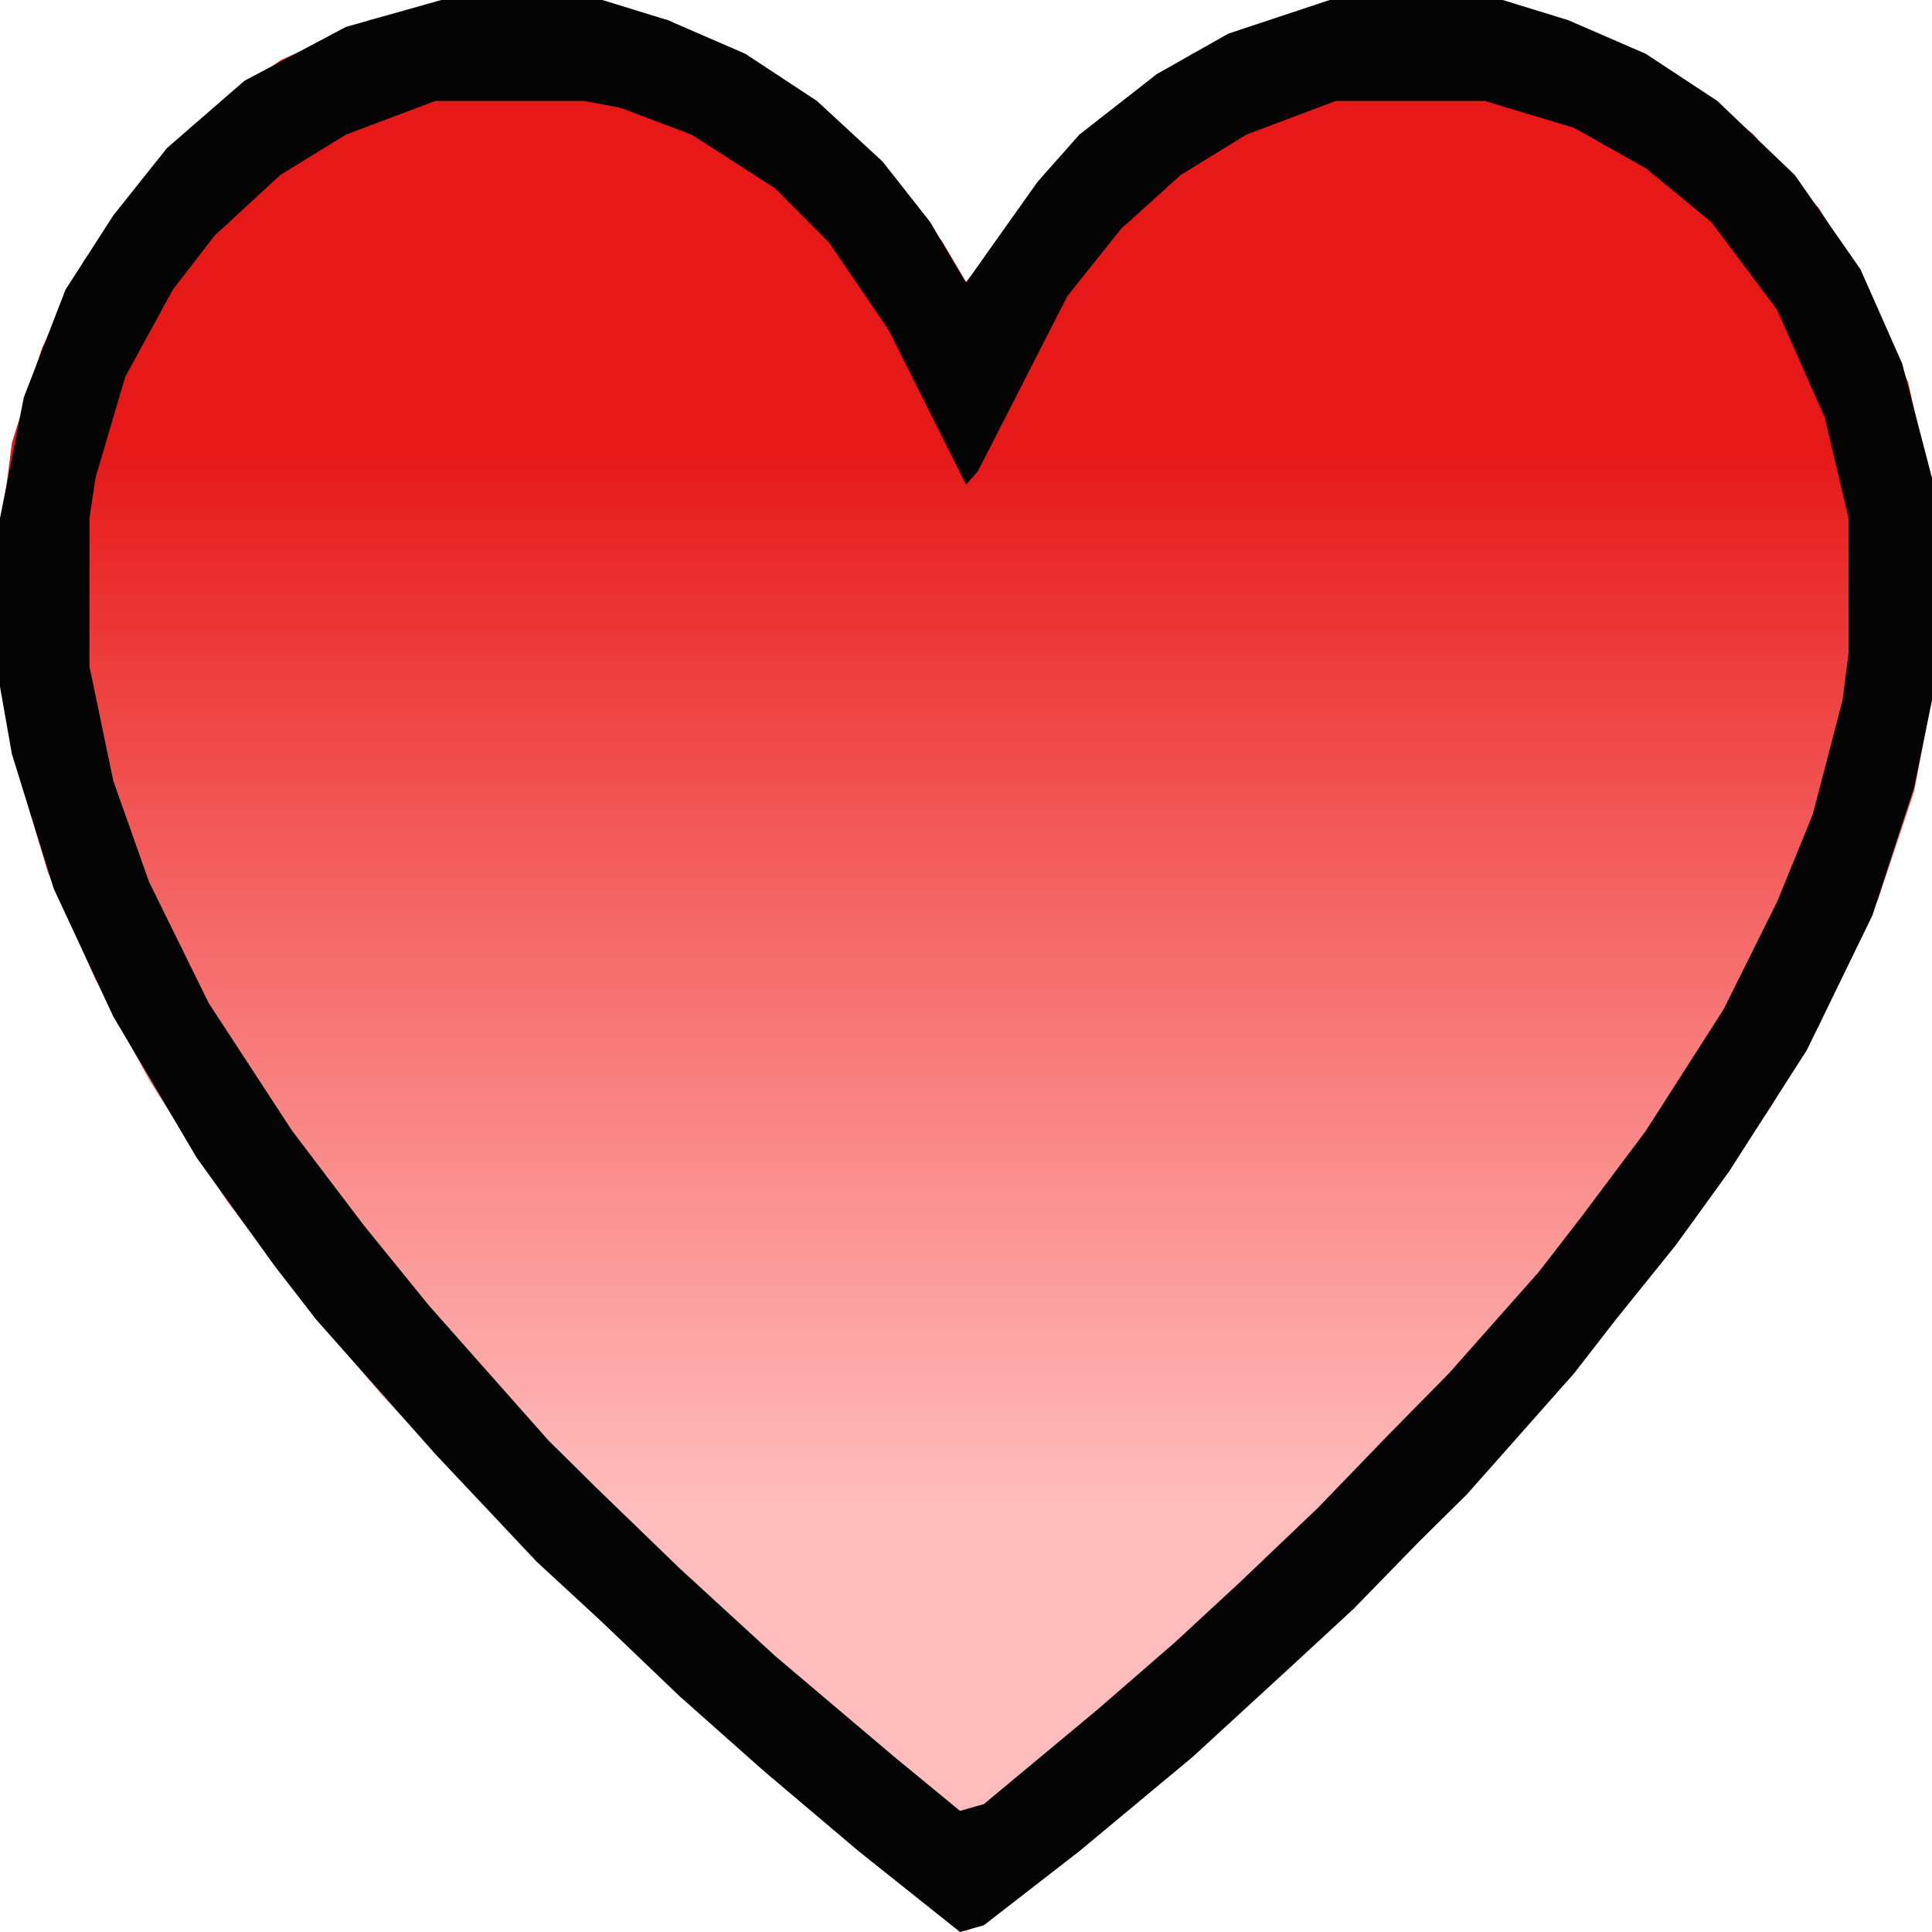 <svg width="20" height="20" viewBox="0 0 20 20" fill="none" xmlns="http://www.w3.org/2000/svg">
<path d="M4.63 0H5.988L6.914 0.208L7.901 0.694L8.58 1.181L9.198 1.806L9.753 2.5L10 2.917L10.247 2.639L10.617 2.083L11.358 1.25L12.346 0.556L13.148 0.208L13.951 0H15.37L16.358 0.278L17.346 0.764L18.148 1.389L18.827 2.153L19.259 2.847L19.753 3.958L20 5.069V7.222L19.815 8.194L19.444 9.306L18.827 10.625L18.333 11.458L17.531 12.639L16.975 13.333L16.543 13.889L14.815 15.833L14.321 16.319L13.457 17.153L12.593 17.917L11.482 18.889L10.309 19.792L10 20L8.765 19.028L7.469 17.917L6.481 17.014L5.617 16.181L4.877 15.417L3.951 14.444L3.086 13.403L2.346 12.431L1.543 11.181L0.988 10.139L0.494 9.028L0.123 7.778L0 6.944V5.556L0.123 4.583L0.432 3.611L0.864 2.708L1.358 2.014L1.975 1.319L2.901 0.625L3.827 0.208L4.63 0Z" fill="url(#paint0_linear_18_2027)"/>
<path d="M4.568 0H6.235L6.914 0.209L7.716 0.557L8.457 1.045L9.136 1.672L9.63 2.3L10 2.927L10.247 2.578L10.741 1.882L11.173 1.394L11.975 0.767L12.716 0.348L13.765 0H15.556L16.235 0.209L17.037 0.557L17.778 1.045L18.58 1.812L19.259 2.787L19.691 3.763L20 4.948V7.247L19.815 8.153L19.383 9.477L18.704 10.871L17.901 12.125L17.346 12.892L16.728 13.659L16.296 14.216L15.185 15.47L14.691 15.958L14.012 16.655L13.333 17.282L12.346 18.188L11.173 19.164L10.185 19.93L9.938 20L8.889 19.164L7.901 18.328L7.037 17.561L6.235 16.794L5.556 16.167L4.506 15.052L3.272 13.659L2.84 13.101L2.037 11.986L1.173 10.523L0.556 9.199L0.123 7.805L0 7.108V5.366L0.247 4.112L0.679 2.997L1.173 2.23L1.728 1.533L2.531 0.836L3.58 0.279L4.568 0ZM4.506 1.045L3.58 1.394L2.901 1.812L2.222 2.439L1.79 2.997L1.296 3.902L0.988 4.948L0.926 5.366V6.899L1.173 8.084L1.543 9.129L2.16 10.383L3.025 11.707L3.765 12.683L4.444 13.519L5.679 14.913L6.173 15.401L7.037 16.237L8.025 17.143L9.259 18.188L9.938 18.746L10.185 18.676L11.358 17.7L12.161 17.003L12.839 16.376L13.642 15.61L14.383 14.843L15 14.216L15.926 13.171L16.358 12.613L17.037 11.707L17.84 10.453L18.395 9.338L18.765 8.432L19.074 7.247L19.136 6.76V5.366L18.889 4.321L18.395 3.206L17.716 2.3L17.037 1.742L16.296 1.324L15.37 1.045H13.827L12.901 1.394L12.222 1.812L11.605 2.369L11.049 3.066L10.123 4.878L10 5.017L9.198 3.415L8.58 2.509L8.025 1.951L7.16 1.394L6.42 1.115L6.049 1.045H4.506Z" fill="#040404"/>
<defs>
<linearGradient id="paint0_linear_18_2027" x1="10" y1="4.667" x2="10" y2="19.333" gradientUnits="userSpaceOnUse">
<stop stop-color="#E61818"/>
<stop offset="0.745" stop-color="#FE3A3A" stop-opacity="0.34"/>
</linearGradient>
</defs>
</svg>
